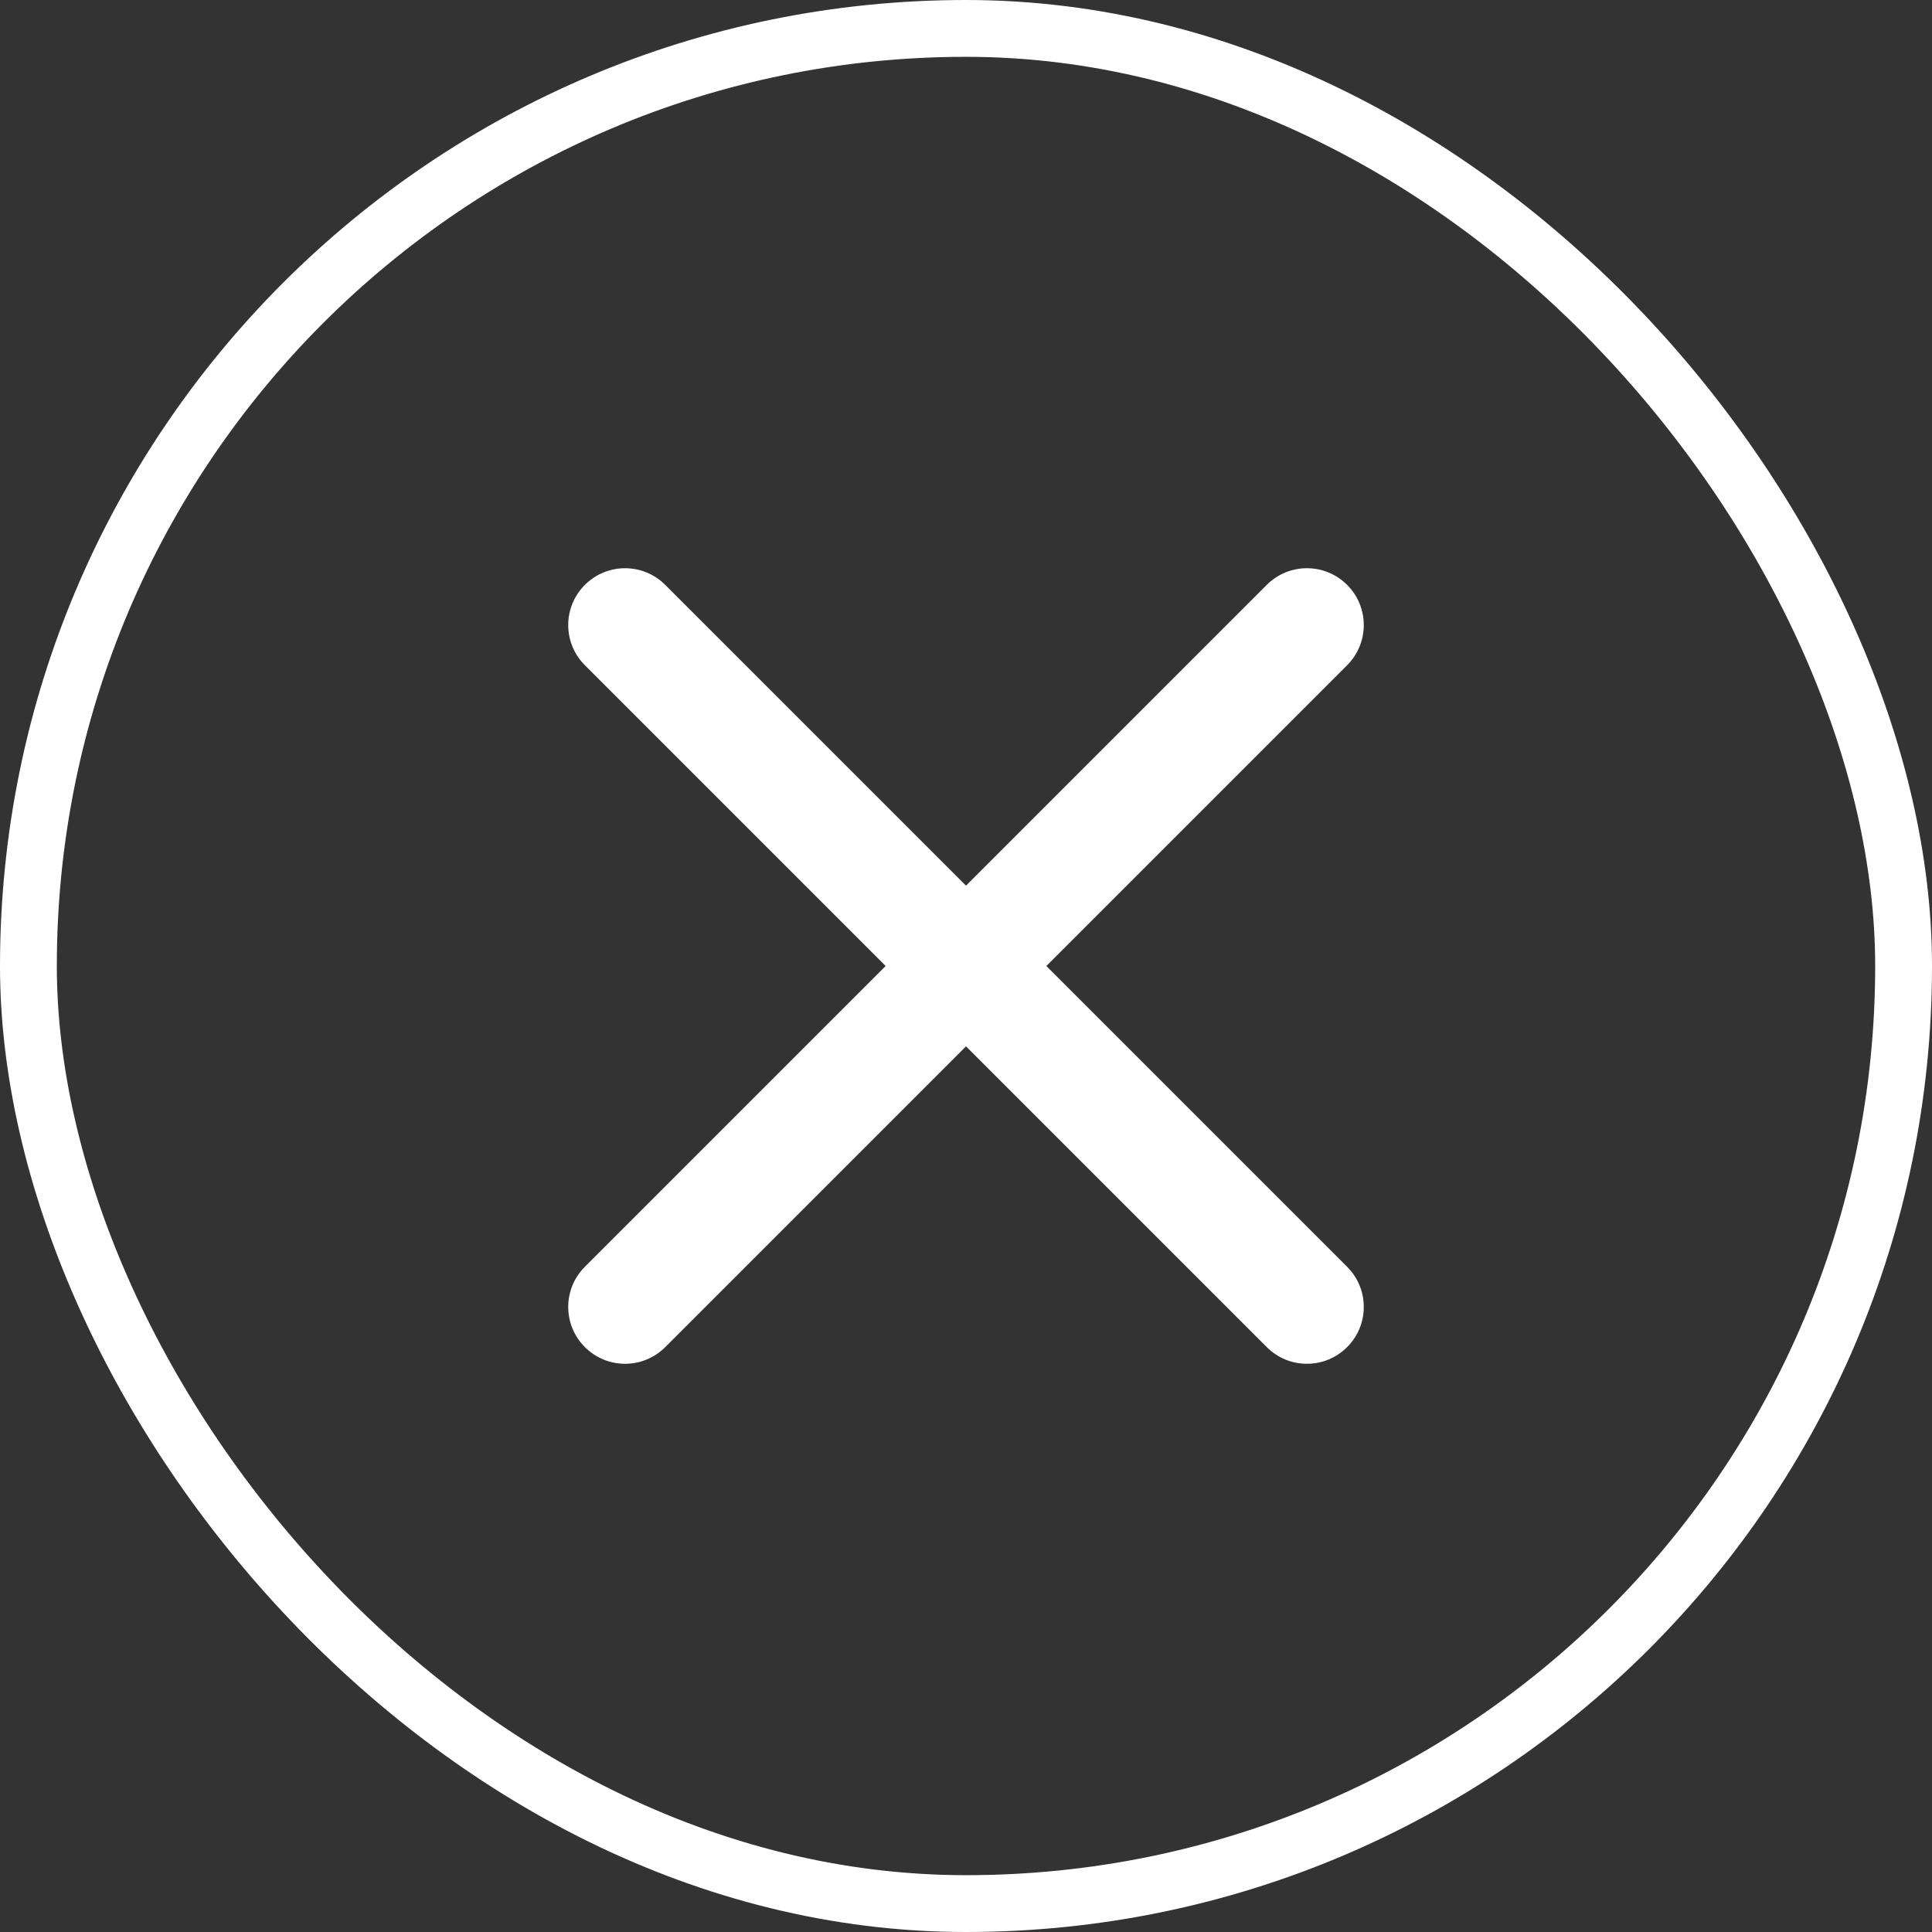 <svg width="34" height="34" viewBox="0 0 34 34" fill="none" xmlns="http://www.w3.org/2000/svg">
<rect x="0" y="0" width="34" height="34" fill="#333333" stroke="none"/>
<rect x="0.5" y="0.5" width="33" height="33" rx="16.5" stroke="white"/>
<path d="M23.707 11.707C24.098 11.317 24.098 10.683 23.707 10.293C23.317 9.902 22.683 9.902 22.293 10.293L17 15.586L11.707 10.293C11.317 9.902 10.683 9.902 10.293 10.293C9.902 10.683 9.902 11.317 10.293 11.707L15.586 17L10.293 22.293C9.902 22.683 9.902 23.317 10.293 23.707C10.683 24.098 11.317 24.098 11.707 23.707L17 18.414L22.293 23.707C22.683 24.098 23.317 24.098 23.707 23.707C24.098 23.317 24.098 22.683 23.707 22.293L18.414 17L23.707 11.707Z" fill="white"/>
</svg>
